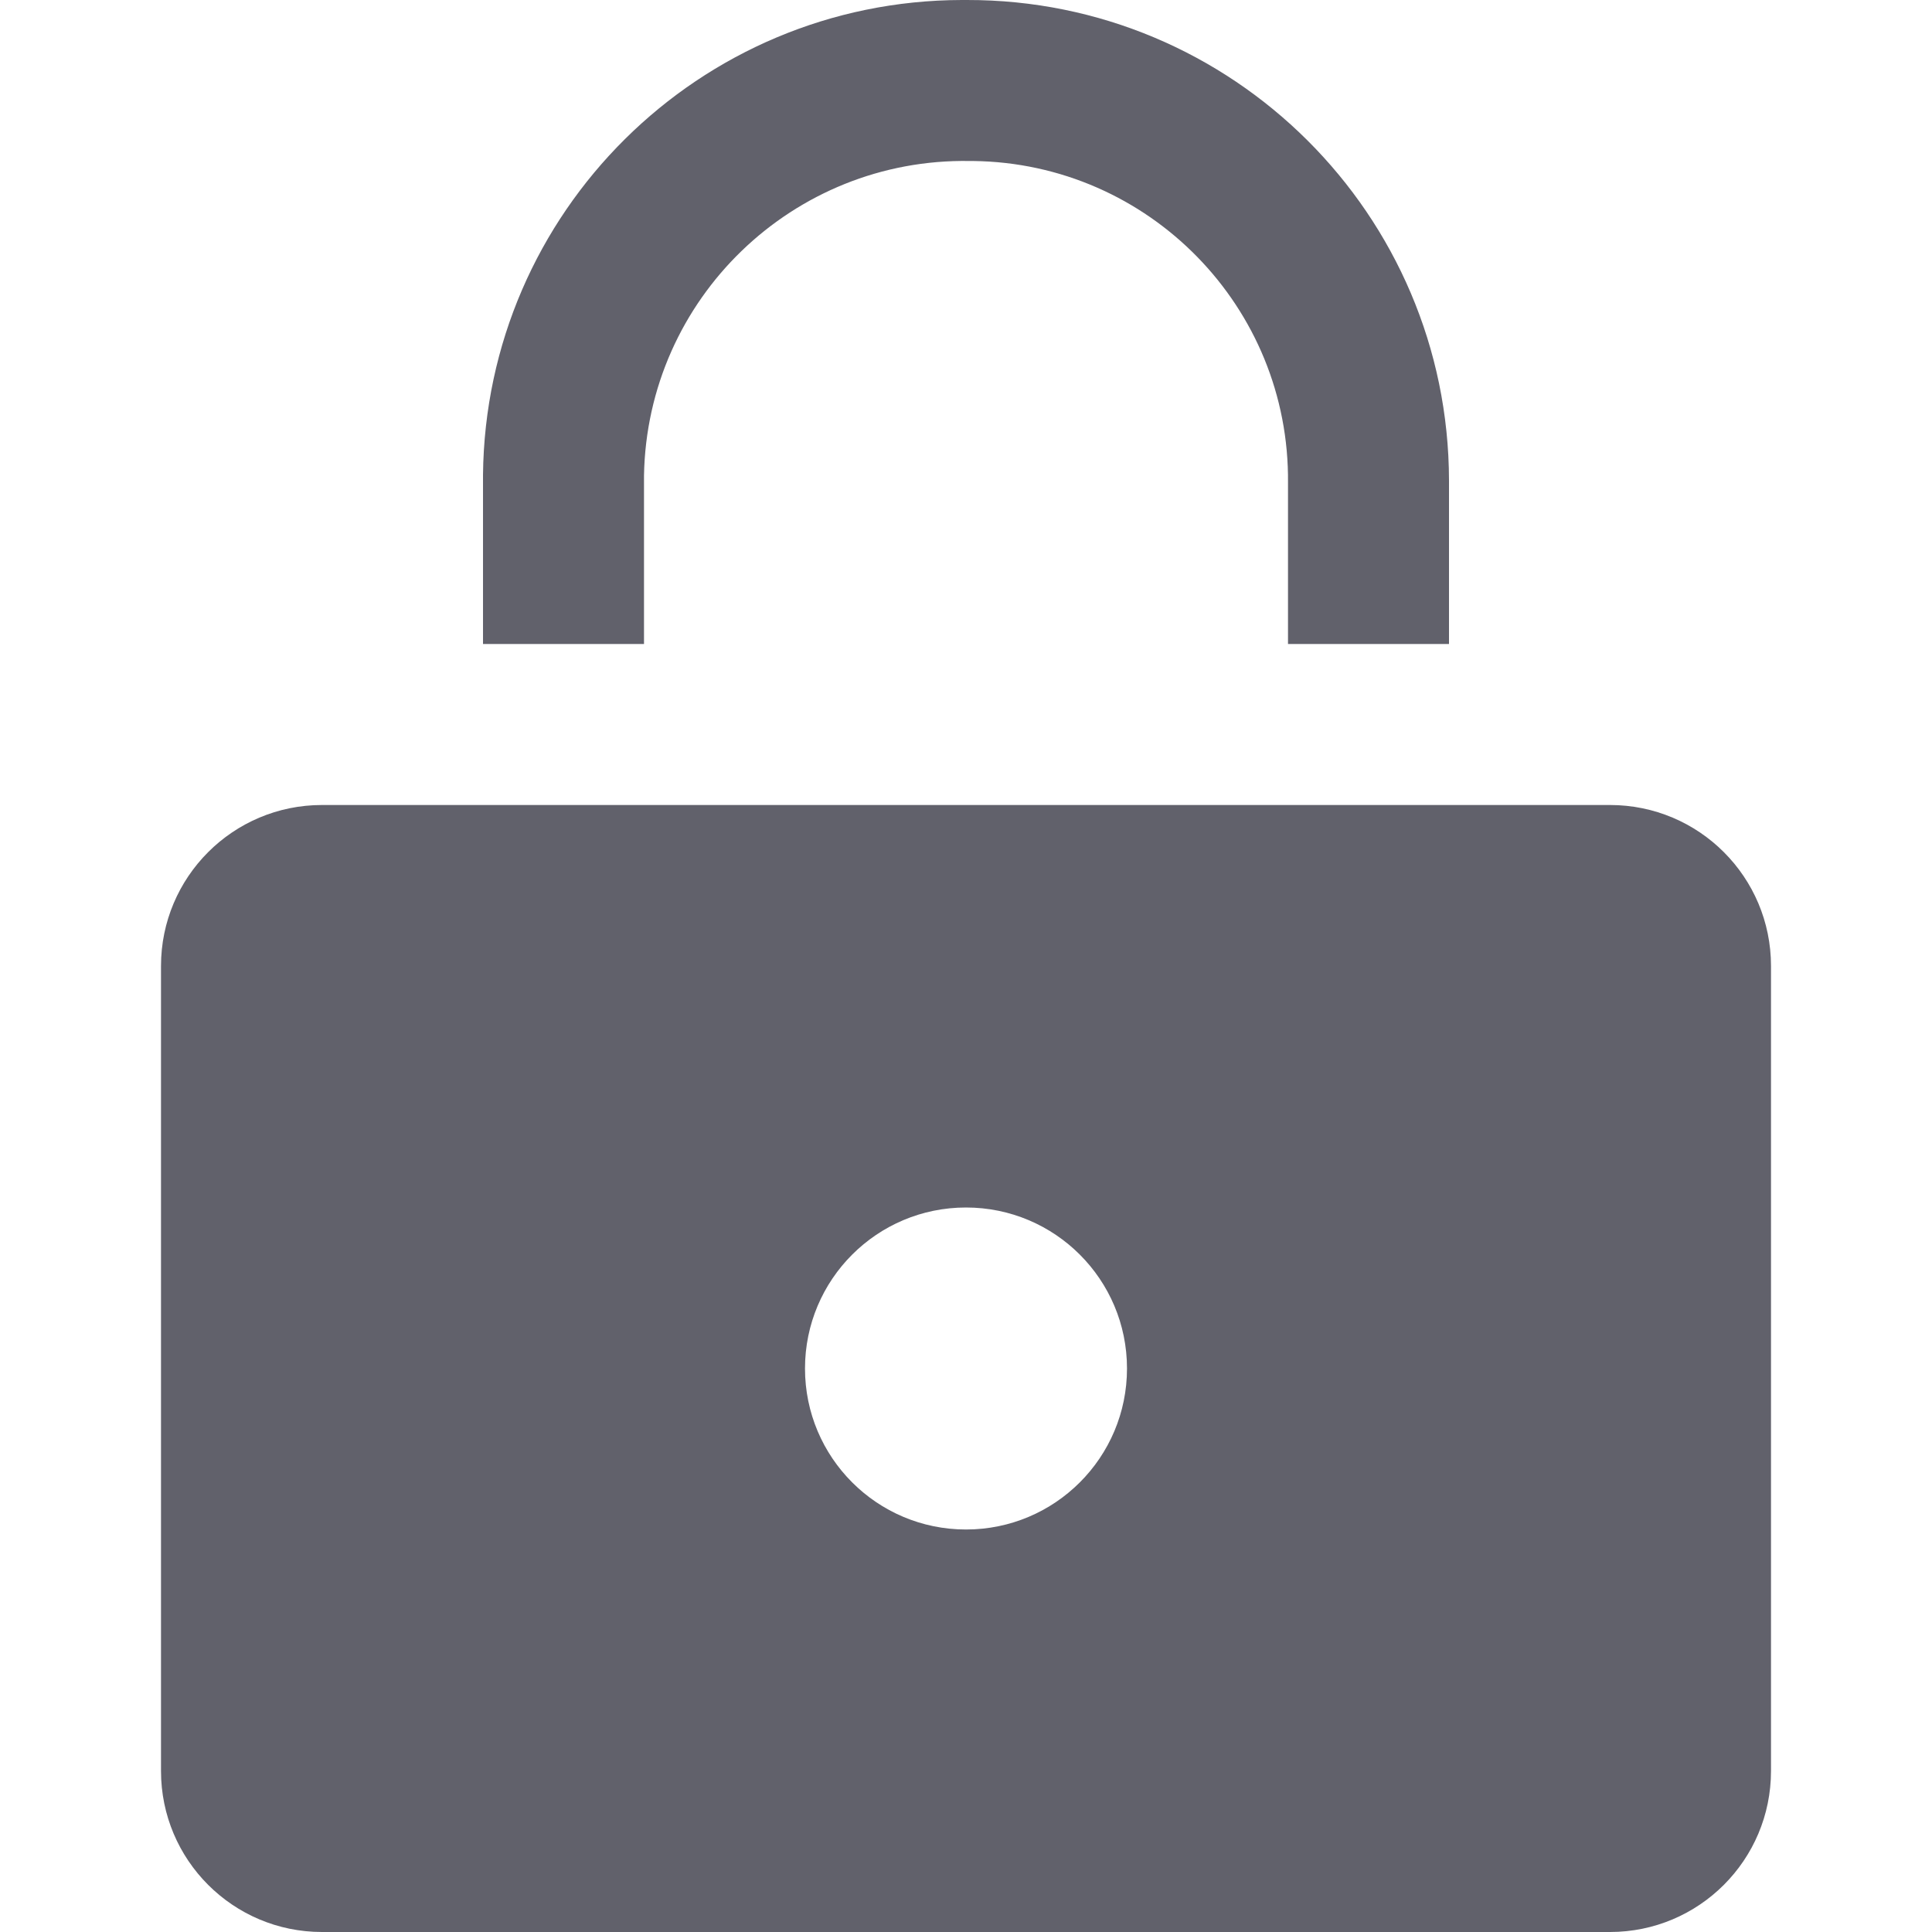 <svg xmlns="http://www.w3.org/2000/svg" height="24" width="24" viewBox="0 0 24 24"><path d="M20,10H4c-1.105,0-2,.895-2,2v10c0,1.105,.895,2,2,2H20c1.105,0,2-.895,2-2V12c0-1.105-.895-2-2-2Zm-8,9c-1.105,0-2-.895-2-2s.895-2,2-2,2,.895,2,2-.895,2-2,2Z" fill="#61616b"></path><path data-color="color-2" d="M18,8h-2v-2c.023-2.184-1.727-3.974-3.911-4h-.042c-2.197-.038-4.009,1.711-4.047,3.908,0,.001,0,.002,0,.003v2.089h-2v-2.1C6.033,2.636,8.685,.006,11.949,0h.061c3.302-.006,5.984,2.666,5.99,5.968,0,.014,0,.028,0,.042v1.99Z" fill="#61616b"></path></svg>